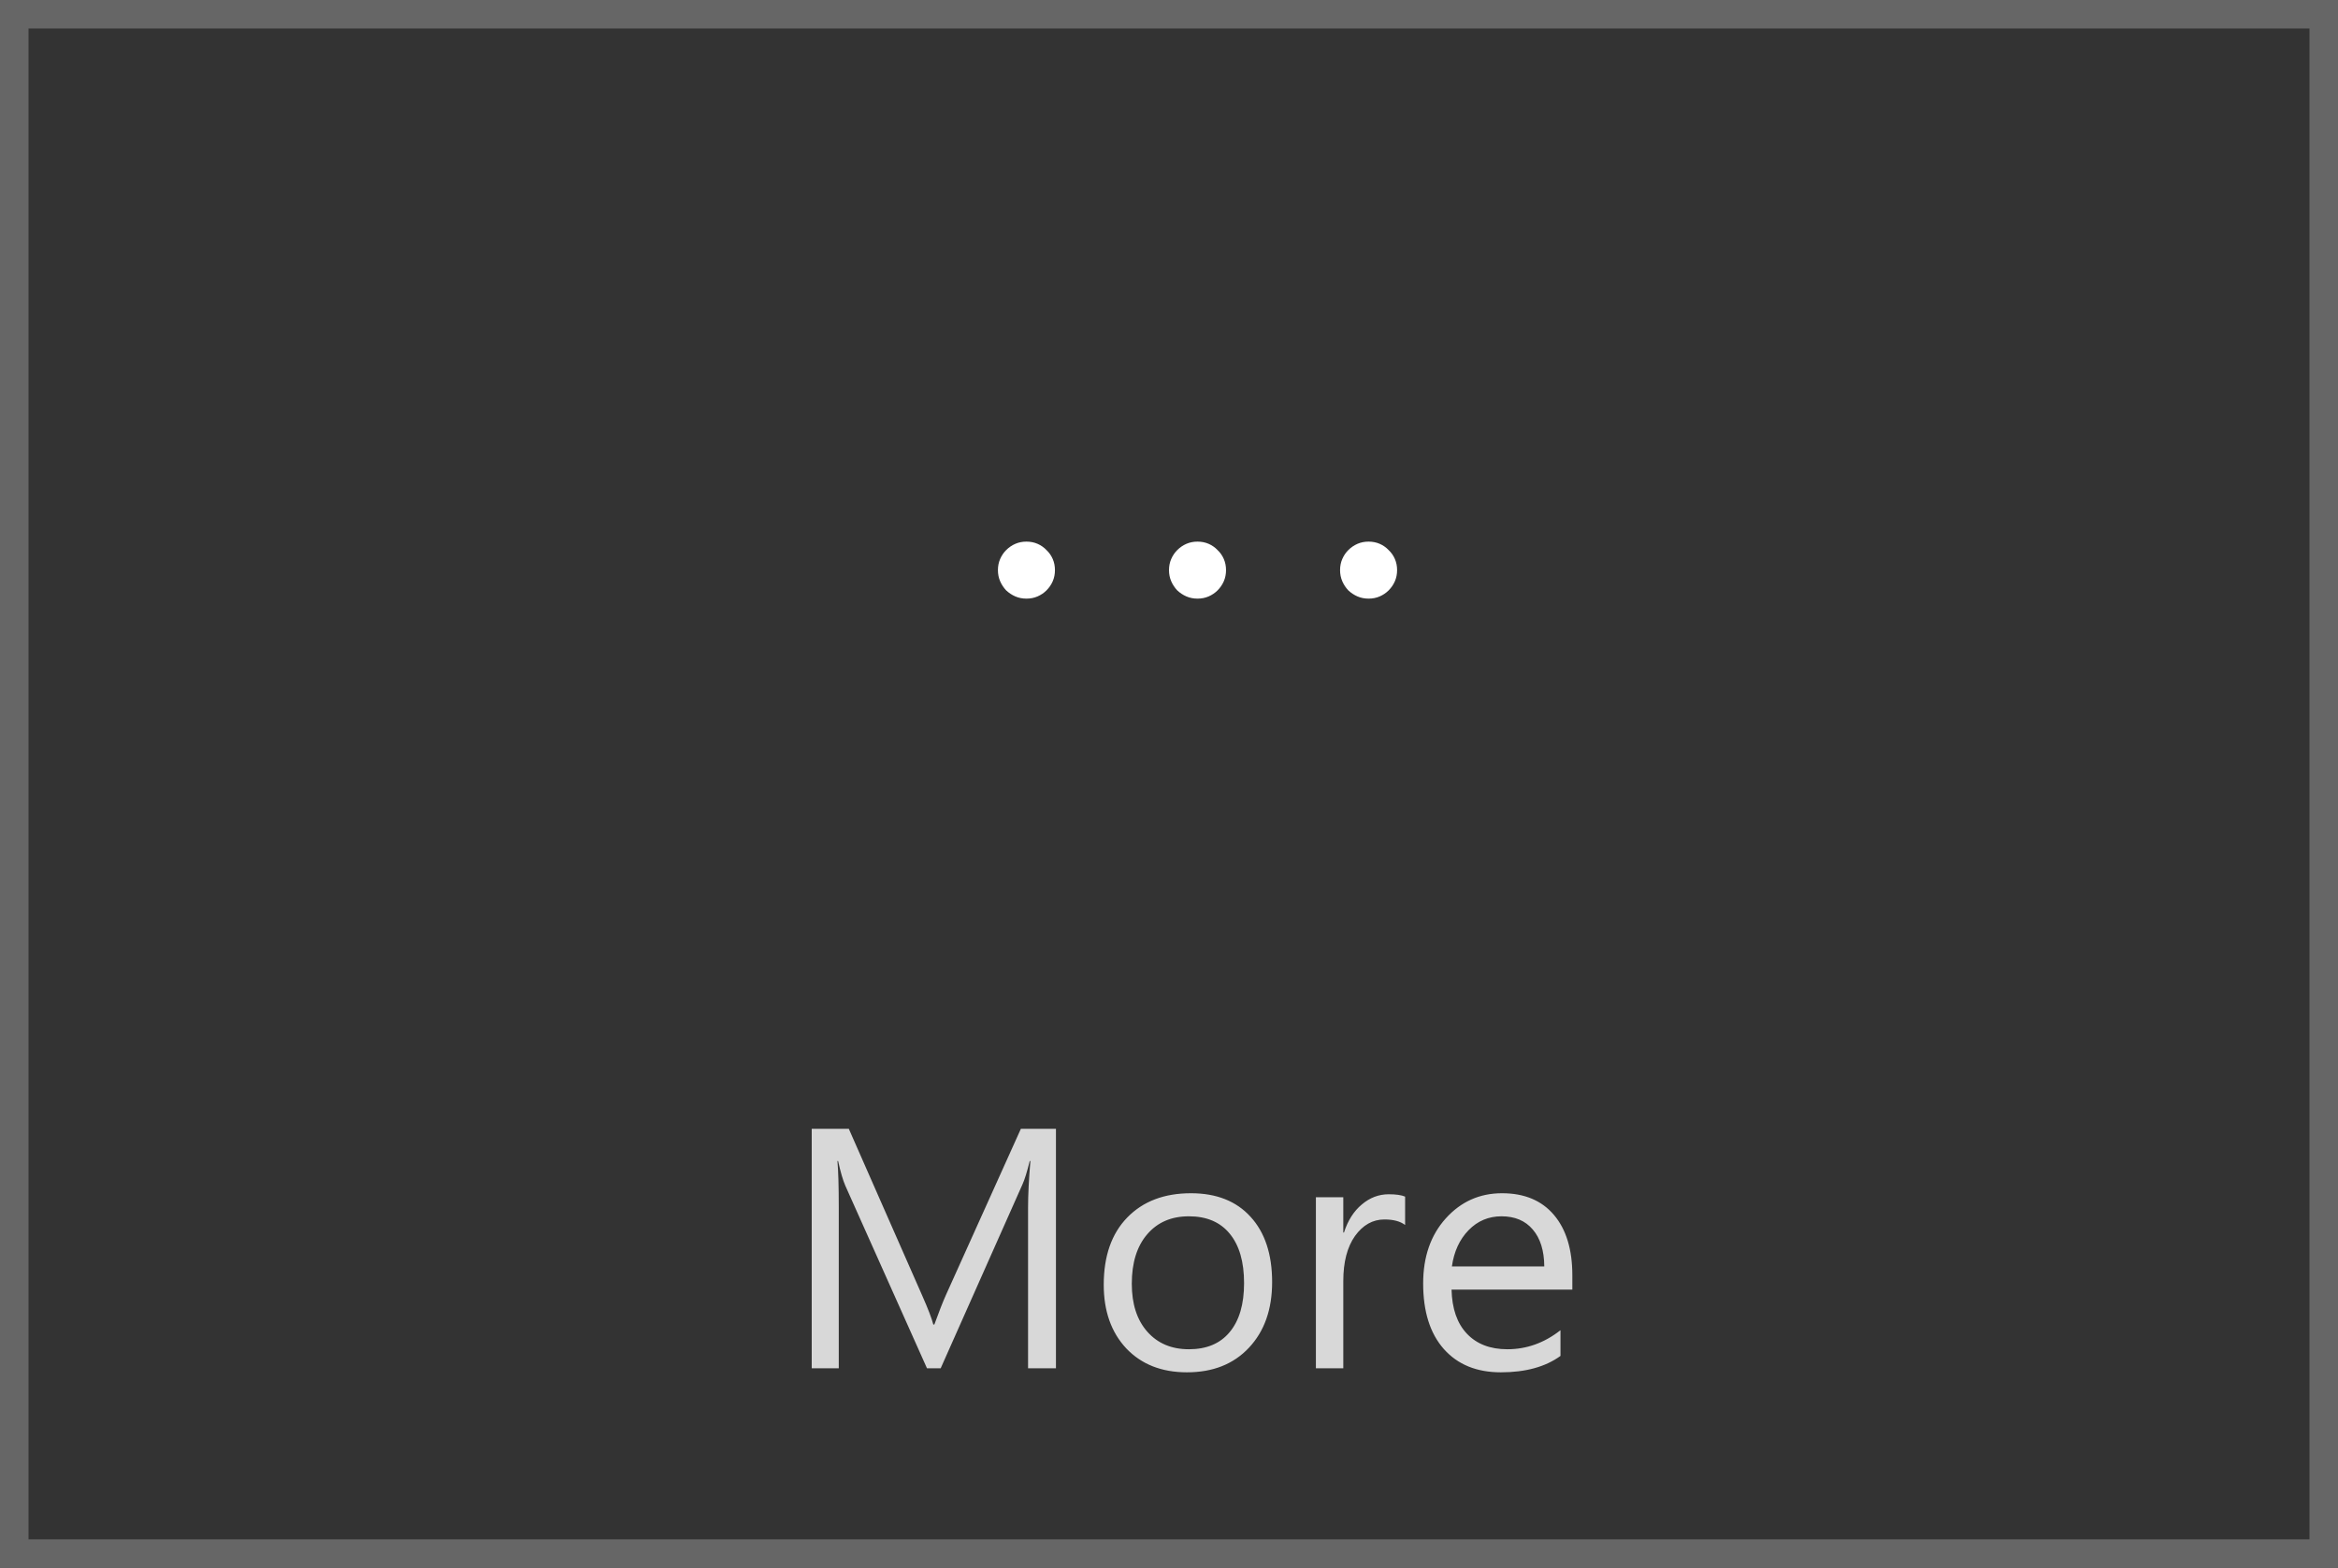 <!--
	Copyright (c) Microsoft Corporation. All rights reserved.
	Licensed under the MIT license.
 -->

<svg width="82" height="55" viewBox="0 0 82 55" fill="none" xmlns="http://www.w3.org/2000/svg">
  <rect x="0" y="0" width="82" height="55" fill="#333333" stroke="none"/>
  <rect x="0.5" y="0.5" width="81" height="54" stroke="#666666"/>
  <path d="M2 7C2.141 7 2.271 7.026 2.391 7.078C2.51 7.13 2.615 7.203 2.703 7.297C2.797 7.385 2.87 7.49 2.922 7.609C2.974 7.729 3 7.859 3 8C3 8.141 2.974 8.271 2.922 8.391C2.87 8.51 2.797 8.617 2.703 8.711C2.615 8.799 2.51 8.87 2.391 8.922C2.271 8.974 2.141 9 2 9C1.859 9 1.729 8.974 1.609 8.922C1.49 8.87 1.383 8.799 1.289 8.711C1.201 8.617 1.13 8.51 1.078 8.391C1.026 8.271 1 8.141 1 8C1 7.859 1.026 7.729 1.078 7.609C1.13 7.49 1.201 7.385 1.289 7.297C1.383 7.203 1.49 7.13 1.609 7.078C1.729 7.026 1.859 7 2 7ZM8 7C8.141 7 8.271 7.026 8.391 7.078C8.51 7.13 8.615 7.203 8.703 7.297C8.797 7.385 8.87 7.49 8.922 7.609C8.974 7.729 9 7.859 9 8C9 8.141 8.974 8.271 8.922 8.391C8.87 8.51 8.797 8.617 8.703 8.711C8.615 8.799 8.51 8.87 8.391 8.922C8.271 8.974 8.141 9 8 9C7.859 9 7.729 8.974 7.609 8.922C7.49 8.87 7.383 8.799 7.289 8.711C7.201 8.617 7.13 8.51 7.078 8.391C7.026 8.271 7 8.141 7 8C7 7.859 7.026 7.729 7.078 7.609C7.13 7.49 7.201 7.385 7.289 7.297C7.383 7.203 7.49 7.13 7.609 7.078C7.729 7.026 7.859 7 8 7ZM14 7C14.141 7 14.271 7.026 14.391 7.078C14.51 7.13 14.615 7.203 14.703 7.297C14.797 7.385 14.87 7.49 14.922 7.609C14.974 7.729 15 7.859 15 8C15 8.141 14.974 8.271 14.922 8.391C14.87 8.51 14.797 8.617 14.703 8.711C14.615 8.799 14.51 8.87 14.391 8.922C14.271 8.974 14.141 9 14 9C13.859 9 13.729 8.974 13.609 8.922C13.49 8.87 13.383 8.799 13.289 8.711C13.2 8.617 13.13 8.51 13.078 8.391C13.026 8.271 13 8.141 13 8C13 7.859 13.026 7.729 13.078 7.609C13.13 7.49 13.2 7.385 13.289 7.297C13.383 7.203 13.49 7.13 13.609 7.078C13.729 7.026 13.859 7 14 7Z" transform="translate(34 12)" fill="white"/>
  <path d="M10.035 13H9.057V7.363C9.057 6.918 9.084 6.373 9.139 5.729H9.115C9.021 6.107 8.938 6.379 8.863 6.543L5.992 13H5.512L2.646 6.59C2.564 6.402 2.48 6.115 2.395 5.729H2.371C2.402 6.064 2.418 6.613 2.418 7.375V13H1.469V4.598H2.77L5.348 10.457C5.547 10.906 5.676 11.242 5.734 11.465H5.77C5.938 11.004 6.072 10.66 6.174 10.434L8.805 4.598H10.035V13ZM14.629 13.141C13.742 13.141 13.033 12.861 12.502 12.303C11.975 11.74 11.711 10.996 11.711 10.07C11.711 9.062 11.986 8.275 12.537 7.709C13.088 7.143 13.832 6.859 14.77 6.859C15.664 6.859 16.361 7.135 16.861 7.686C17.365 8.236 17.617 9 17.617 9.977C17.617 10.934 17.346 11.701 16.803 12.279C16.264 12.854 15.539 13.141 14.629 13.141ZM14.699 7.668C14.082 7.668 13.594 7.879 13.234 8.301C12.875 8.719 12.695 9.297 12.695 10.035C12.695 10.746 12.877 11.307 13.24 11.717C13.604 12.127 14.09 12.332 14.699 12.332C15.32 12.332 15.797 12.131 16.129 11.729C16.465 11.326 16.633 10.754 16.633 10.012C16.633 9.262 16.465 8.684 16.129 8.277C15.797 7.871 15.32 7.668 14.699 7.668ZM22.281 7.973C22.113 7.844 21.871 7.779 21.555 7.779C21.145 7.779 20.801 7.973 20.523 8.359C20.25 8.746 20.113 9.273 20.113 9.941V13H19.152V7H20.113V8.236H20.137C20.273 7.814 20.482 7.486 20.764 7.252C21.045 7.014 21.359 6.895 21.707 6.895C21.957 6.895 22.148 6.922 22.281 6.977V7.973ZM28.146 10.24H23.91C23.926 10.908 24.105 11.424 24.449 11.787C24.793 12.15 25.266 12.332 25.867 12.332C26.543 12.332 27.164 12.109 27.73 11.664V12.566C27.203 12.949 26.506 13.141 25.639 13.141C24.791 13.141 24.125 12.869 23.641 12.326C23.156 11.779 22.914 11.012 22.914 10.023C22.914 9.09 23.178 8.33 23.705 7.744C24.236 7.154 24.895 6.859 25.68 6.859C26.465 6.859 27.072 7.113 27.502 7.621C27.932 8.129 28.146 8.834 28.146 9.736V10.24ZM27.162 9.426C27.158 8.871 27.023 8.439 26.758 8.131C26.496 7.822 26.131 7.668 25.662 7.668C25.209 7.668 24.824 7.83 24.508 8.154C24.191 8.479 23.996 8.902 23.922 9.426H27.162Z" transform="translate(27 35)" fill="#D8D8D8"/>
</svg>
